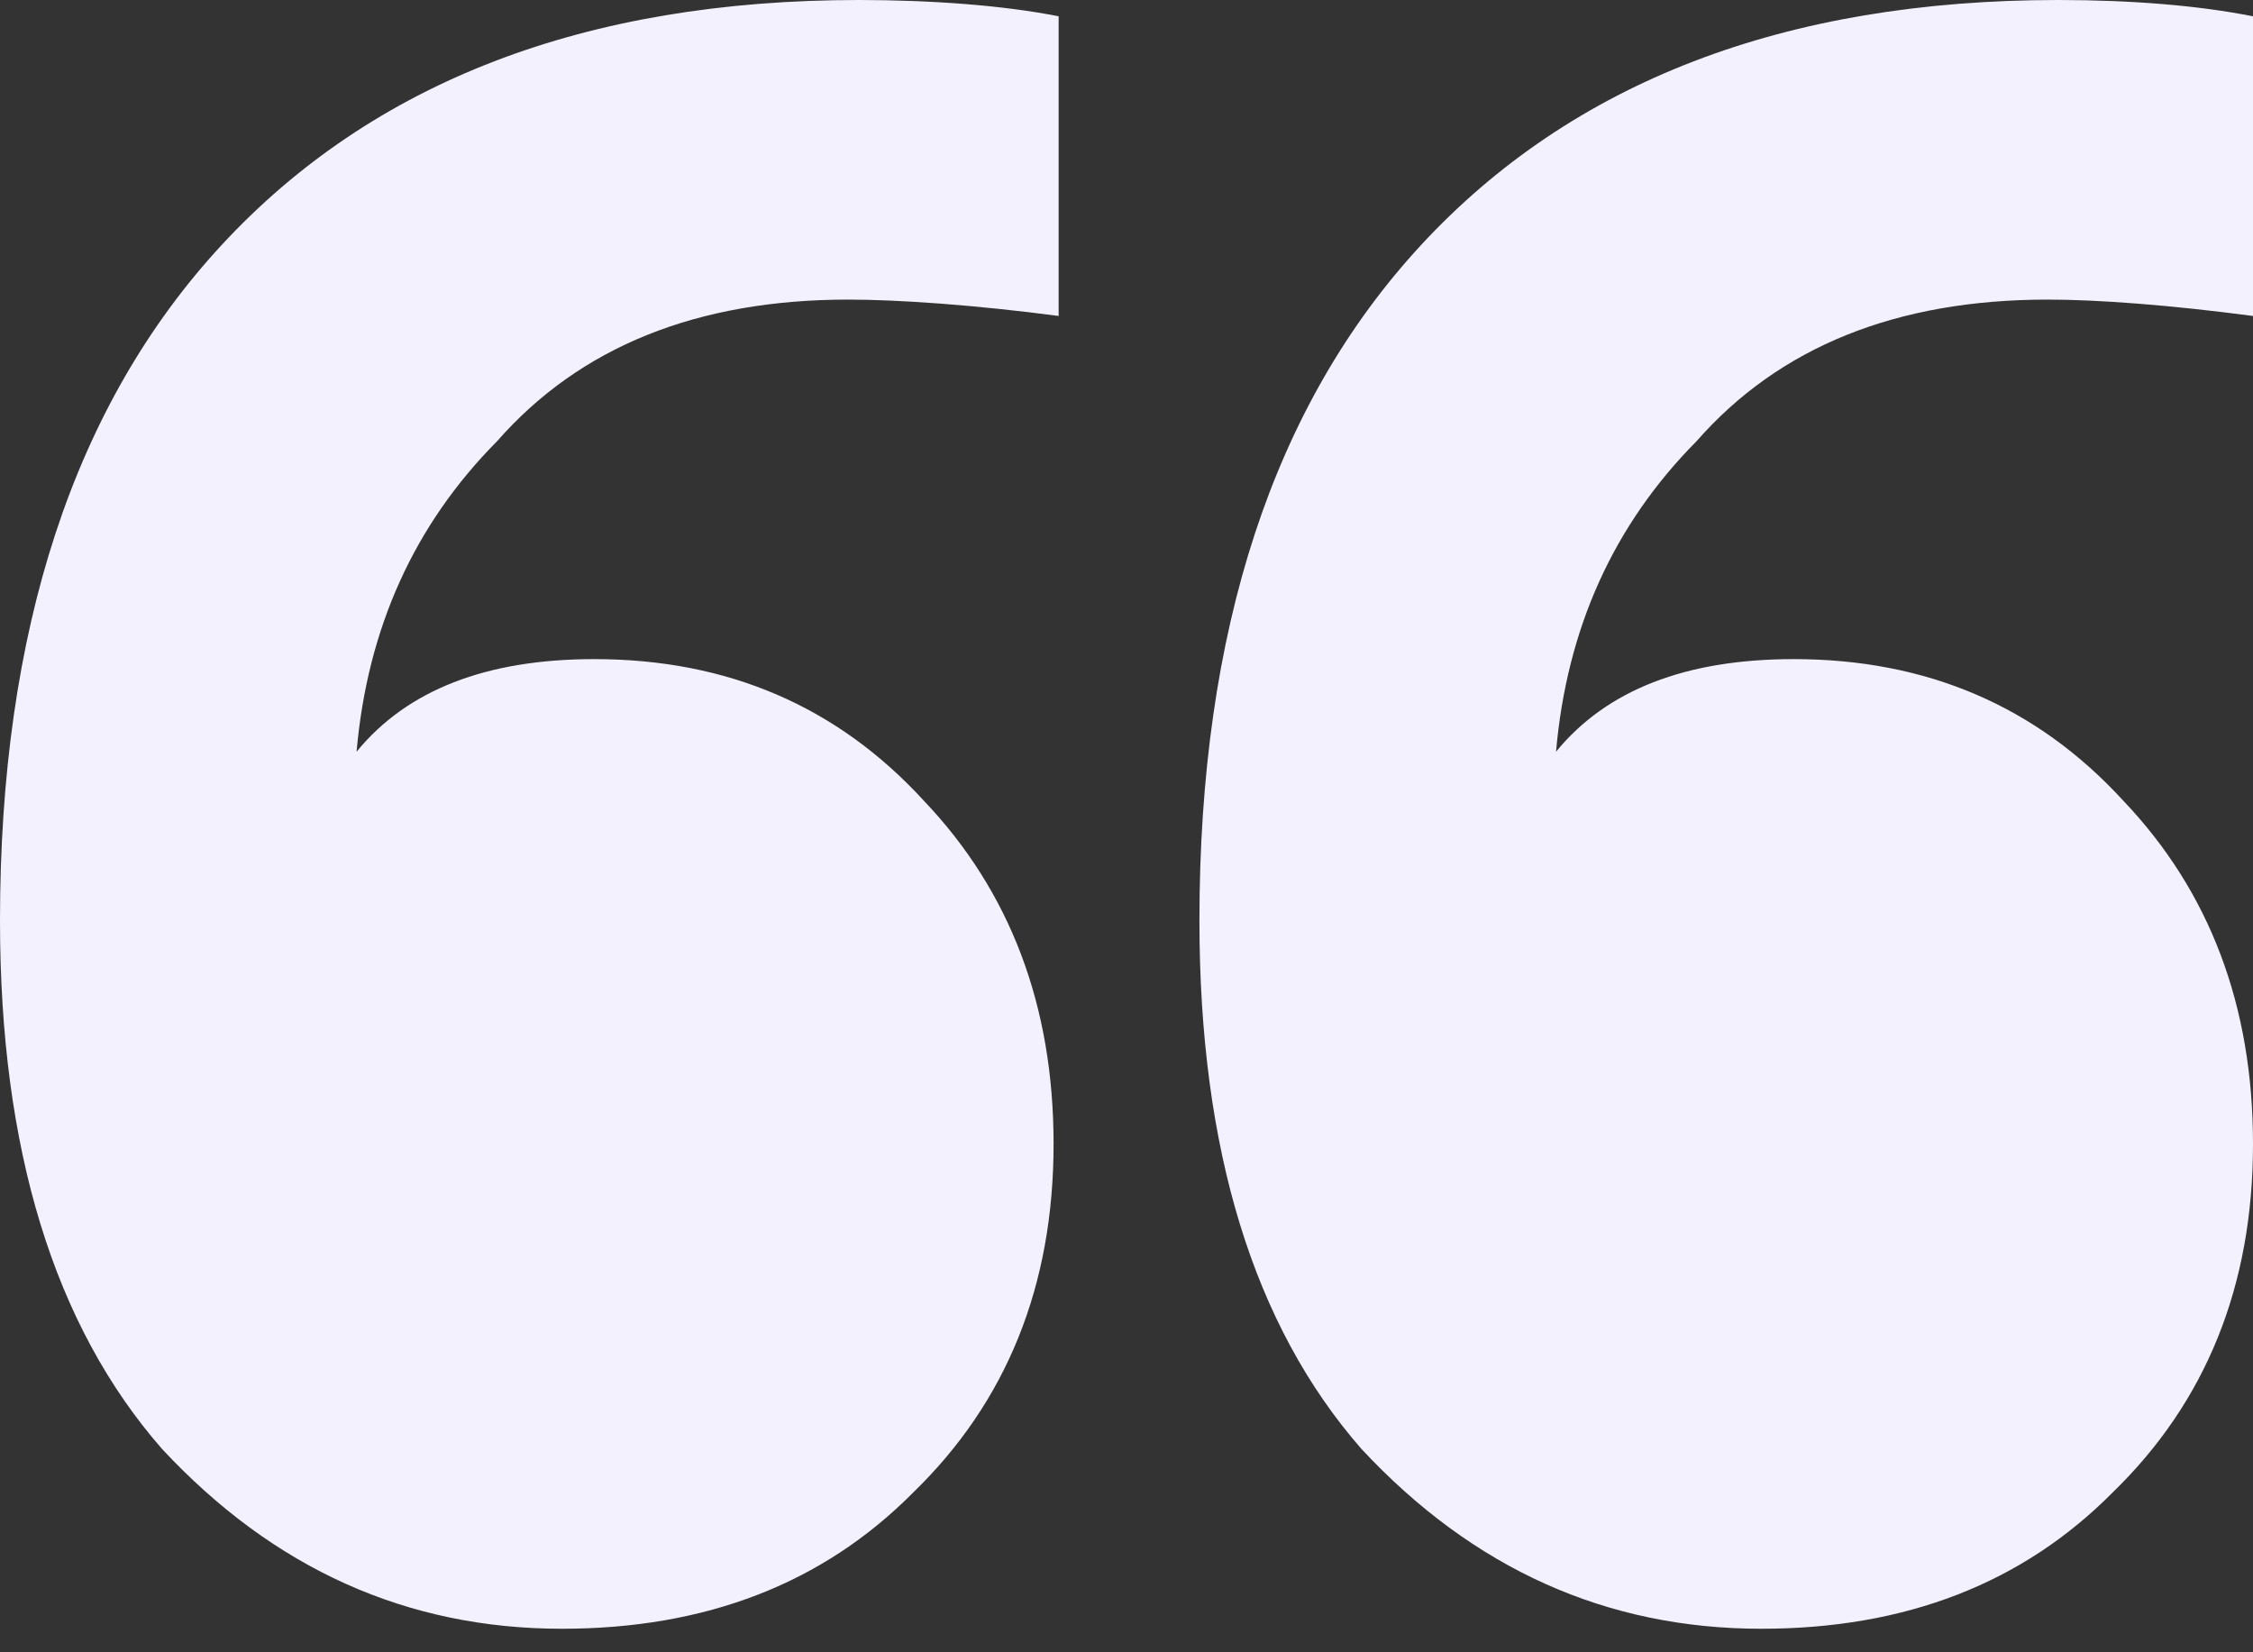 <svg width="60" height="44" viewBox="0 0 60 44" fill="none" xmlns="http://www.w3.org/2000/svg">
<rect x="0" y="0" width="60" height="44" fill="#333333" stroke="none"/>
<path d="M14.964 43.373C10.839 43.373 7.29 41.778 4.317 38.587C1.439 35.298 0 30.608 0 24.515C0 16.779 1.966 10.783 5.899 6.528C9.928 2.176 15.588 0 22.878 0C24.796 0 26.754 0.145 28.193 0.435V8.414C25.986 8.123 23.933 7.978 22.59 7.978C18.561 7.978 15.444 9.236 13.237 11.75C11.031 13.974 9.784 16.73 9.496 20.018C10.839 18.375 12.95 17.552 15.827 17.552C19.377 17.552 22.302 18.81 24.604 21.324C26.907 23.742 28.058 26.788 28.058 30.463C28.058 34.235 26.811 37.329 24.317 39.747C21.919 42.165 18.801 43.373 14.964 43.373ZM46.907 43.373C42.782 43.373 39.233 41.778 36.259 38.587C33.381 35.298 31.942 30.608 31.942 24.515C31.942 16.779 33.909 10.783 37.842 6.528C41.87 2.176 47.53 0 54.82 0C56.739 0 58.561 0.145 60 0.435V8.414C57.794 8.123 55.875 7.978 54.532 7.978C50.504 7.978 47.386 9.236 45.18 11.75C42.974 13.974 41.727 16.73 41.439 20.018C42.782 18.375 44.892 17.552 47.77 17.552C51.319 17.552 54.245 18.81 56.547 21.324C58.849 23.742 60 26.788 60 30.463C60 34.235 58.753 37.329 56.259 39.747C53.861 42.165 50.743 43.373 46.907 43.373Z" fill="#F3F1FD"/>
</svg>
